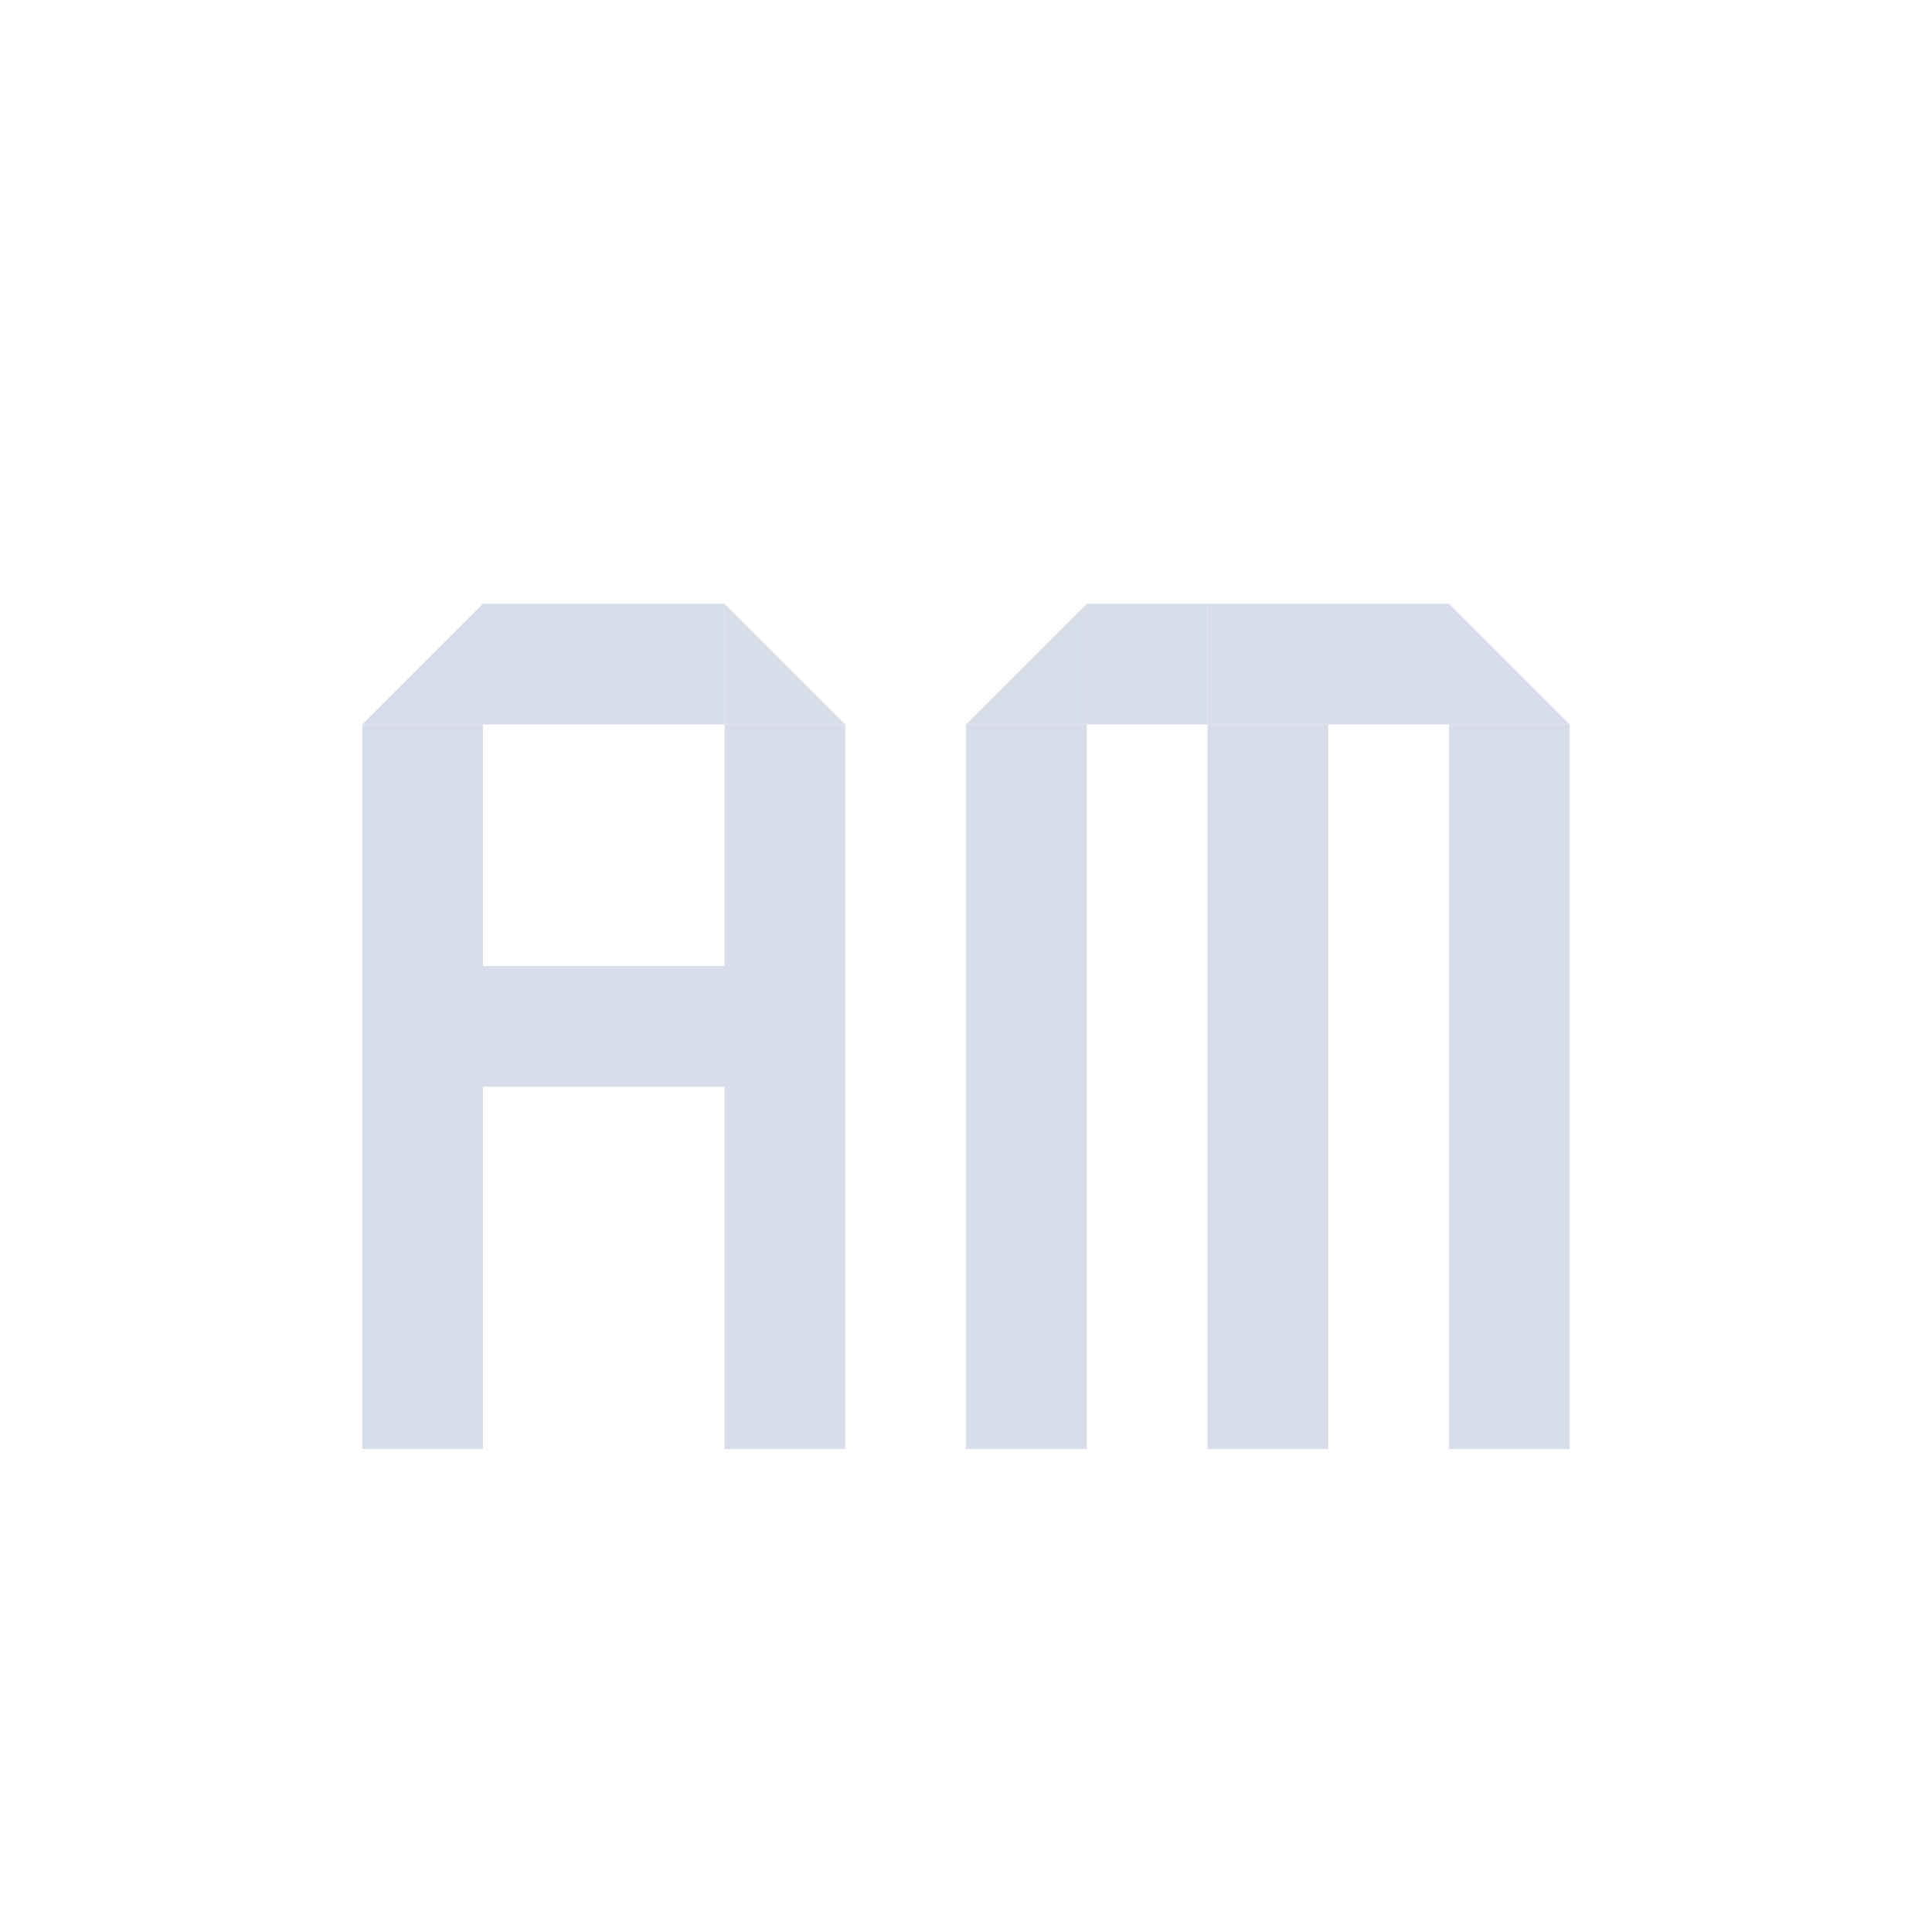 <?xml version="1.0" encoding="UTF-8" standalone="no"?>
<svg
   xmlns:dc="http://purl.org/dc/elements/1.1/"
   xmlns:cc="http://creativecommons.org/ns#"
   xmlns:rdf="http://www.w3.org/1999/02/22-rdf-syntax-ns#"
   xmlns:svg="http://www.w3.org/2000/svg"
   xmlns="http://www.w3.org/2000/svg"
   id="svg4"
   viewBox="0 0 16 16"
   version="1.1">
  <defs
     id="defs8" />
  <rect
     transform="scale(-1,1)"
     y="6"
     x="-4"
     height="6"
     width="1"
     id="rect861"
     style="opacity:1;fill:#d8dee9;fill-opacity:1;stroke:none;stroke-width:0.866;stroke-miterlimit:4;stroke-dasharray:none;stroke-opacity:1" />
  <rect
     transform="matrix(0,1,1,0,0,0)"
     style="opacity:1;fill:#d8dee9;fill-opacity:1;stroke:none;stroke-width:0.5;stroke-miterlimit:4;stroke-dasharray:none;stroke-opacity:1"
     id="rect863"
     width="1"
     height="2"
     x="5"
     y="4" />
  <rect
     y="3.5"
     x="8"
     height="3"
     width="1"
     id="rect865"
     style="opacity:1;fill:#d8dee9;fill-opacity:1;stroke:none;stroke-width:0.612;stroke-miterlimit:4;stroke-dasharray:none;stroke-opacity:1"
     transform="matrix(0,1,1,0,0,0)" />
  <rect
     transform="scale(1,-1)"
     style="opacity:1;fill:#d8dee9;fill-opacity:1;stroke:none;stroke-width:0.866;stroke-miterlimit:4;stroke-dasharray:none;stroke-opacity:1"
     id="rect867"
     width="1"
     height="6"
     x="6"
     y="-12" />
  <path
     id="path869"
     d="M 7,6 6,5 v 1 z"
     style="fill:#d8dee9;fill-opacity:1;stroke:none;stroke-width:1px;stroke-linecap:butt;stroke-linejoin:miter;stroke-opacity:1" />
  <rect
     y="-12"
     x="-9"
     height="6"
     width="1"
     id="rect879"
     style="opacity:1;fill:#d8dee9;fill-opacity:1;stroke:none;stroke-width:0.866;stroke-miterlimit:4;stroke-dasharray:none;stroke-opacity:1"
     transform="scale(-1)" />
  <path
     style="fill:#d8dee9;fill-opacity:1;stroke:none;stroke-width:1px;stroke-linecap:butt;stroke-linejoin:miter;stroke-opacity:1"
     d="M 3,6 4,5 v 1 z"
     id="path19" />
  <rect
     style="opacity:1;fill:#d8dee9;fill-opacity:1;stroke:none;stroke-width:0.866;stroke-miterlimit:4;stroke-dasharray:none;stroke-opacity:1"
     id="rect237"
     width="1"
     height="6"
     x="12"
     y="6" />
  <rect
     y="6"
     x="10"
     height="6"
     width="1"
     id="rect258"
     style="opacity:1;fill:#d8dee9;fill-opacity:1;stroke:none;stroke-width:0.866;stroke-miterlimit:4;stroke-dasharray:none;stroke-opacity:1" />
  <rect
     transform="rotate(90)"
     style="opacity:1;fill:#d8dee9;fill-opacity:1;stroke:none;stroke-width:0.354;stroke-miterlimit:4;stroke-dasharray:none;stroke-opacity:1"
     id="rect260"
     width="1"
     height="1"
     x="5"
     y="-10" />
  <rect
     y="-12"
     x="5"
     height="2"
     width="1"
     id="rect262"
     style="opacity:1;fill:#d8dee9;fill-opacity:1;stroke:none;stroke-width:0.5;stroke-miterlimit:4;stroke-dasharray:none;stroke-opacity:1"
     transform="rotate(90)" />
  <path
     id="path264"
     d="M 8,6 9,5 v 1 z"
     style="fill:#d8dee9;fill-opacity:1;stroke:none;stroke-width:1px;stroke-linecap:butt;stroke-linejoin:miter;stroke-opacity:1" />
  <path
     style="fill:#d8dee9;fill-opacity:1;stroke:none;stroke-width:1px;stroke-linecap:butt;stroke-linejoin:miter;stroke-opacity:1"
     d="M 13,6 12,5 v 1 z"
     id="path266" />
</svg>
